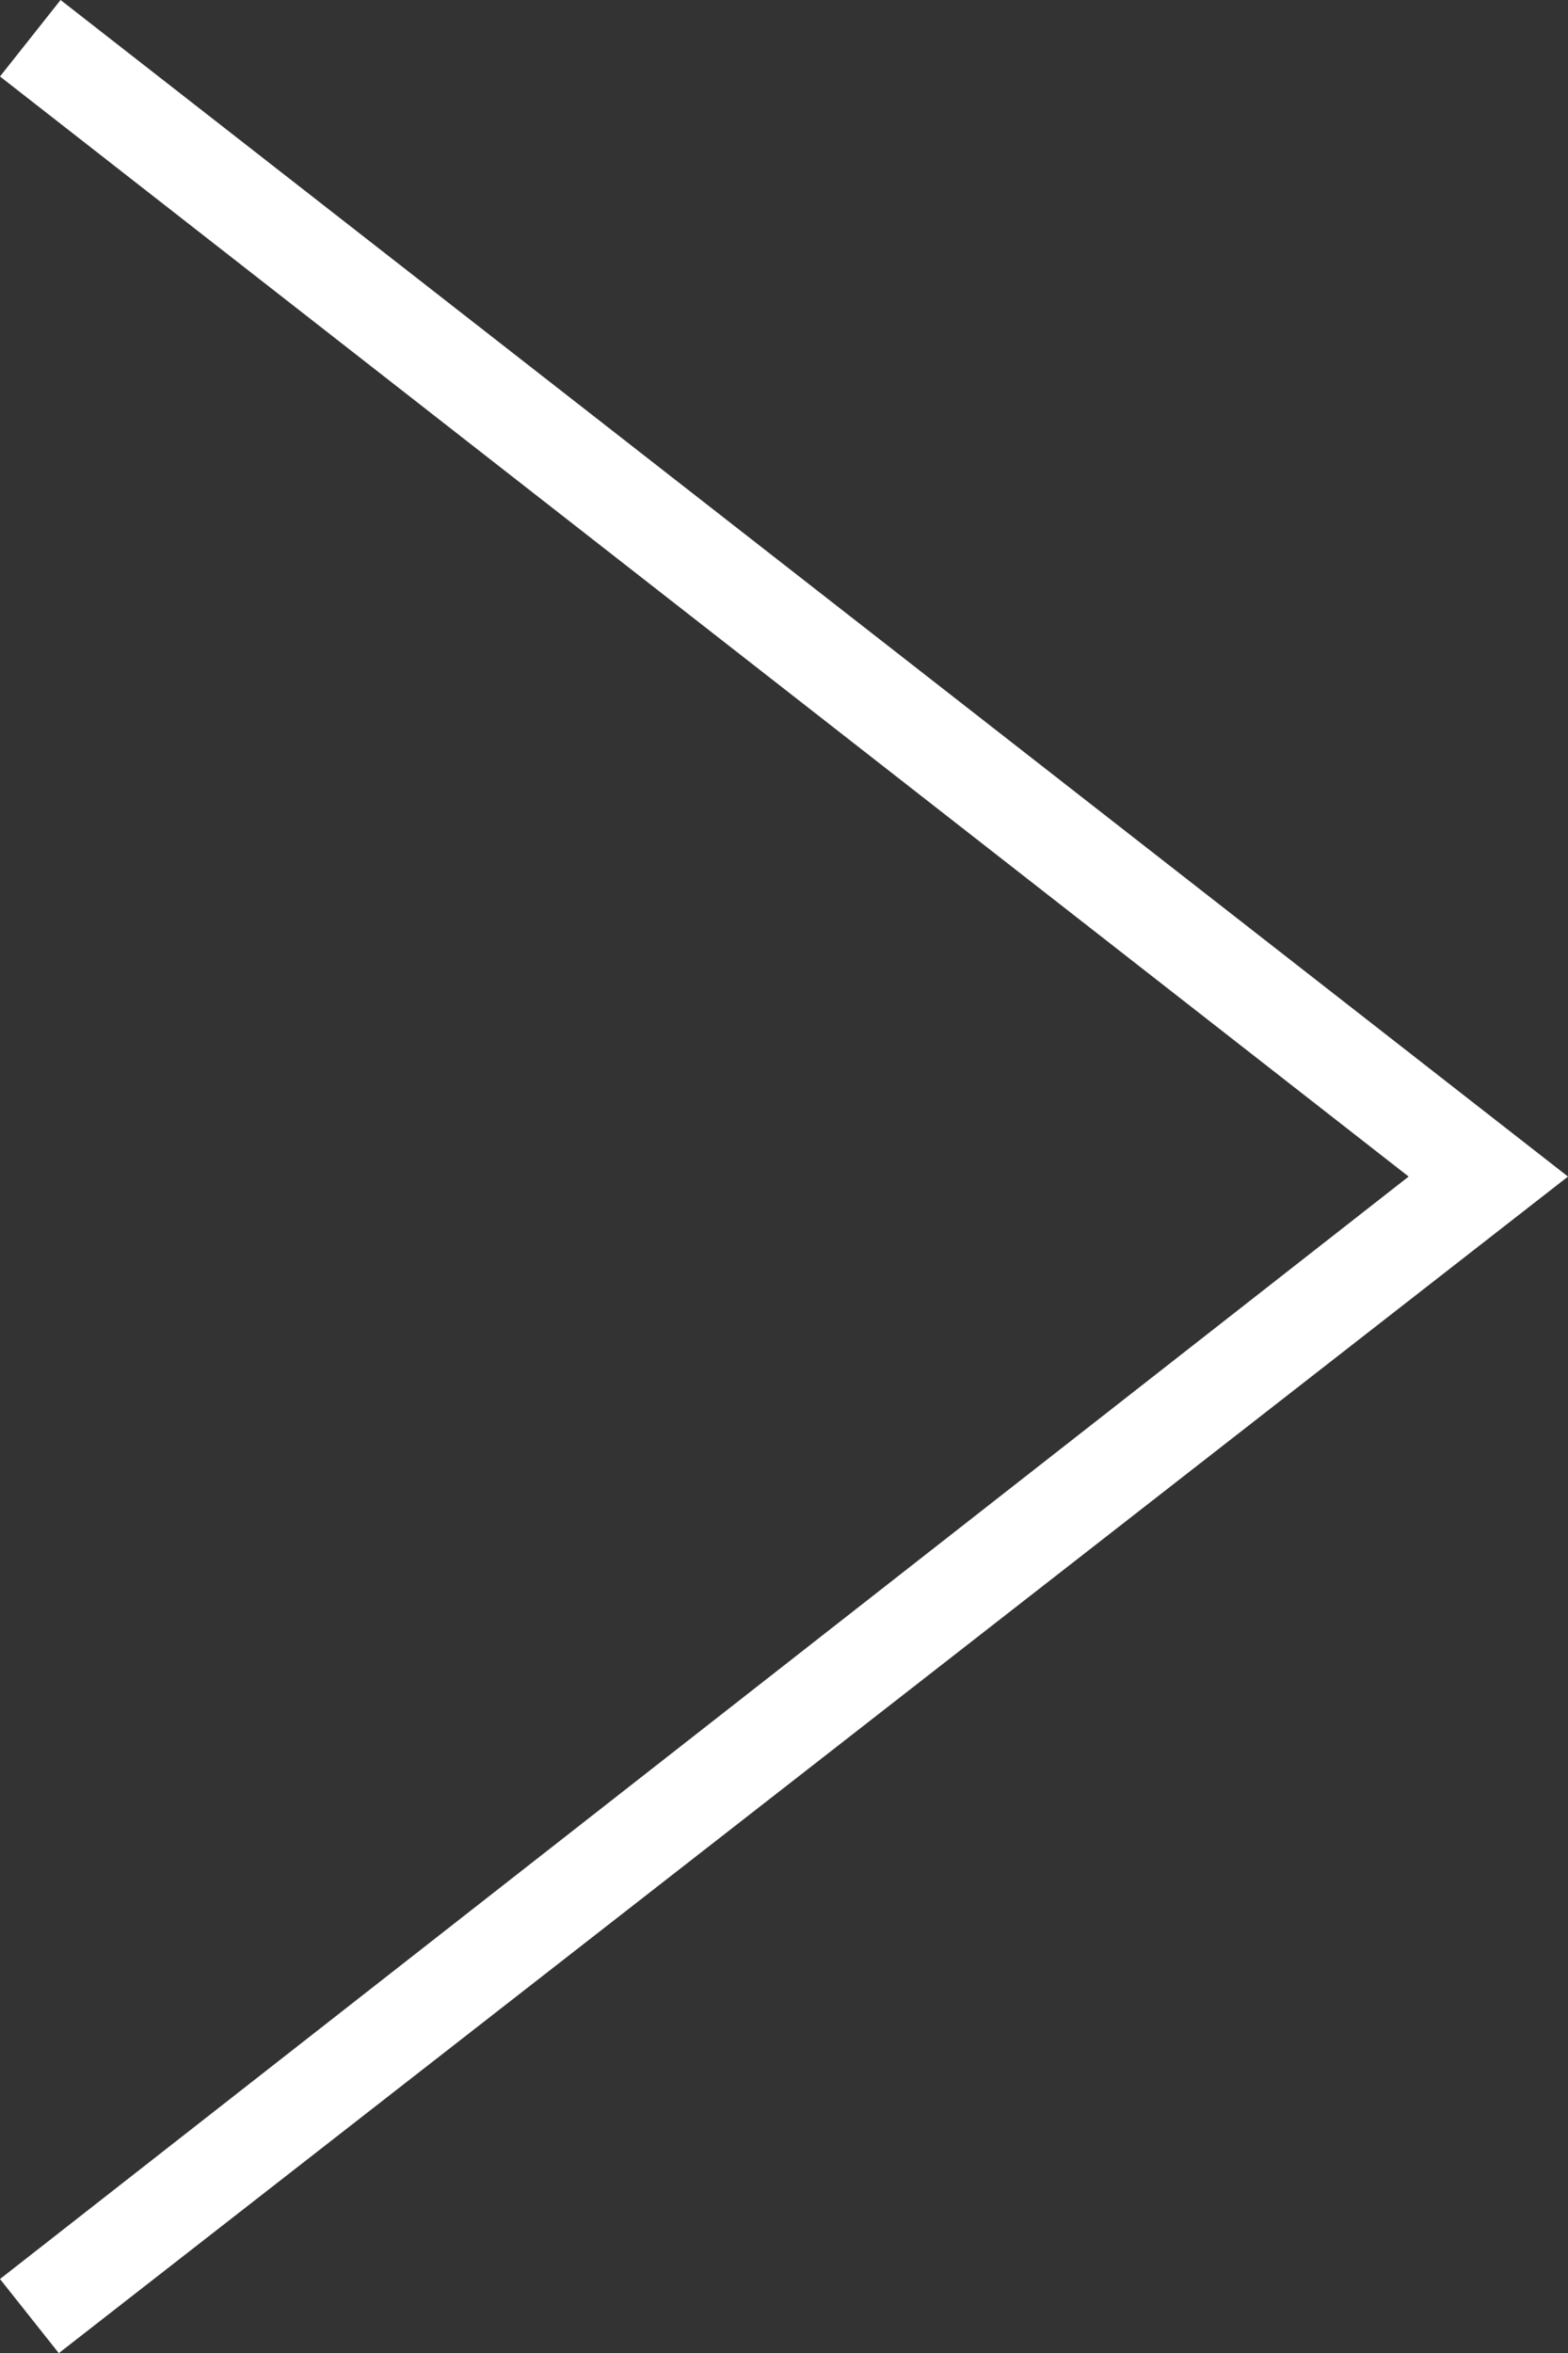<svg id="iconmonstr-angel-right-thin" xmlns="http://www.w3.org/2000/svg" width="5.333" height="8" viewBox="0 0 5.333 8">
  <rect x="0" y="0" width="5.333" height="8" fill="#333333" stroke="none"/>
  <path id="iconmonstr-angel-right-thin-2" data-name="iconmonstr-angel-right-thin" d="M0,7.748,4.791,4,0,.26.206,0,5.333,4,.2,8Z" fill="#fff" fill-rule="evenodd"/>
</svg>
